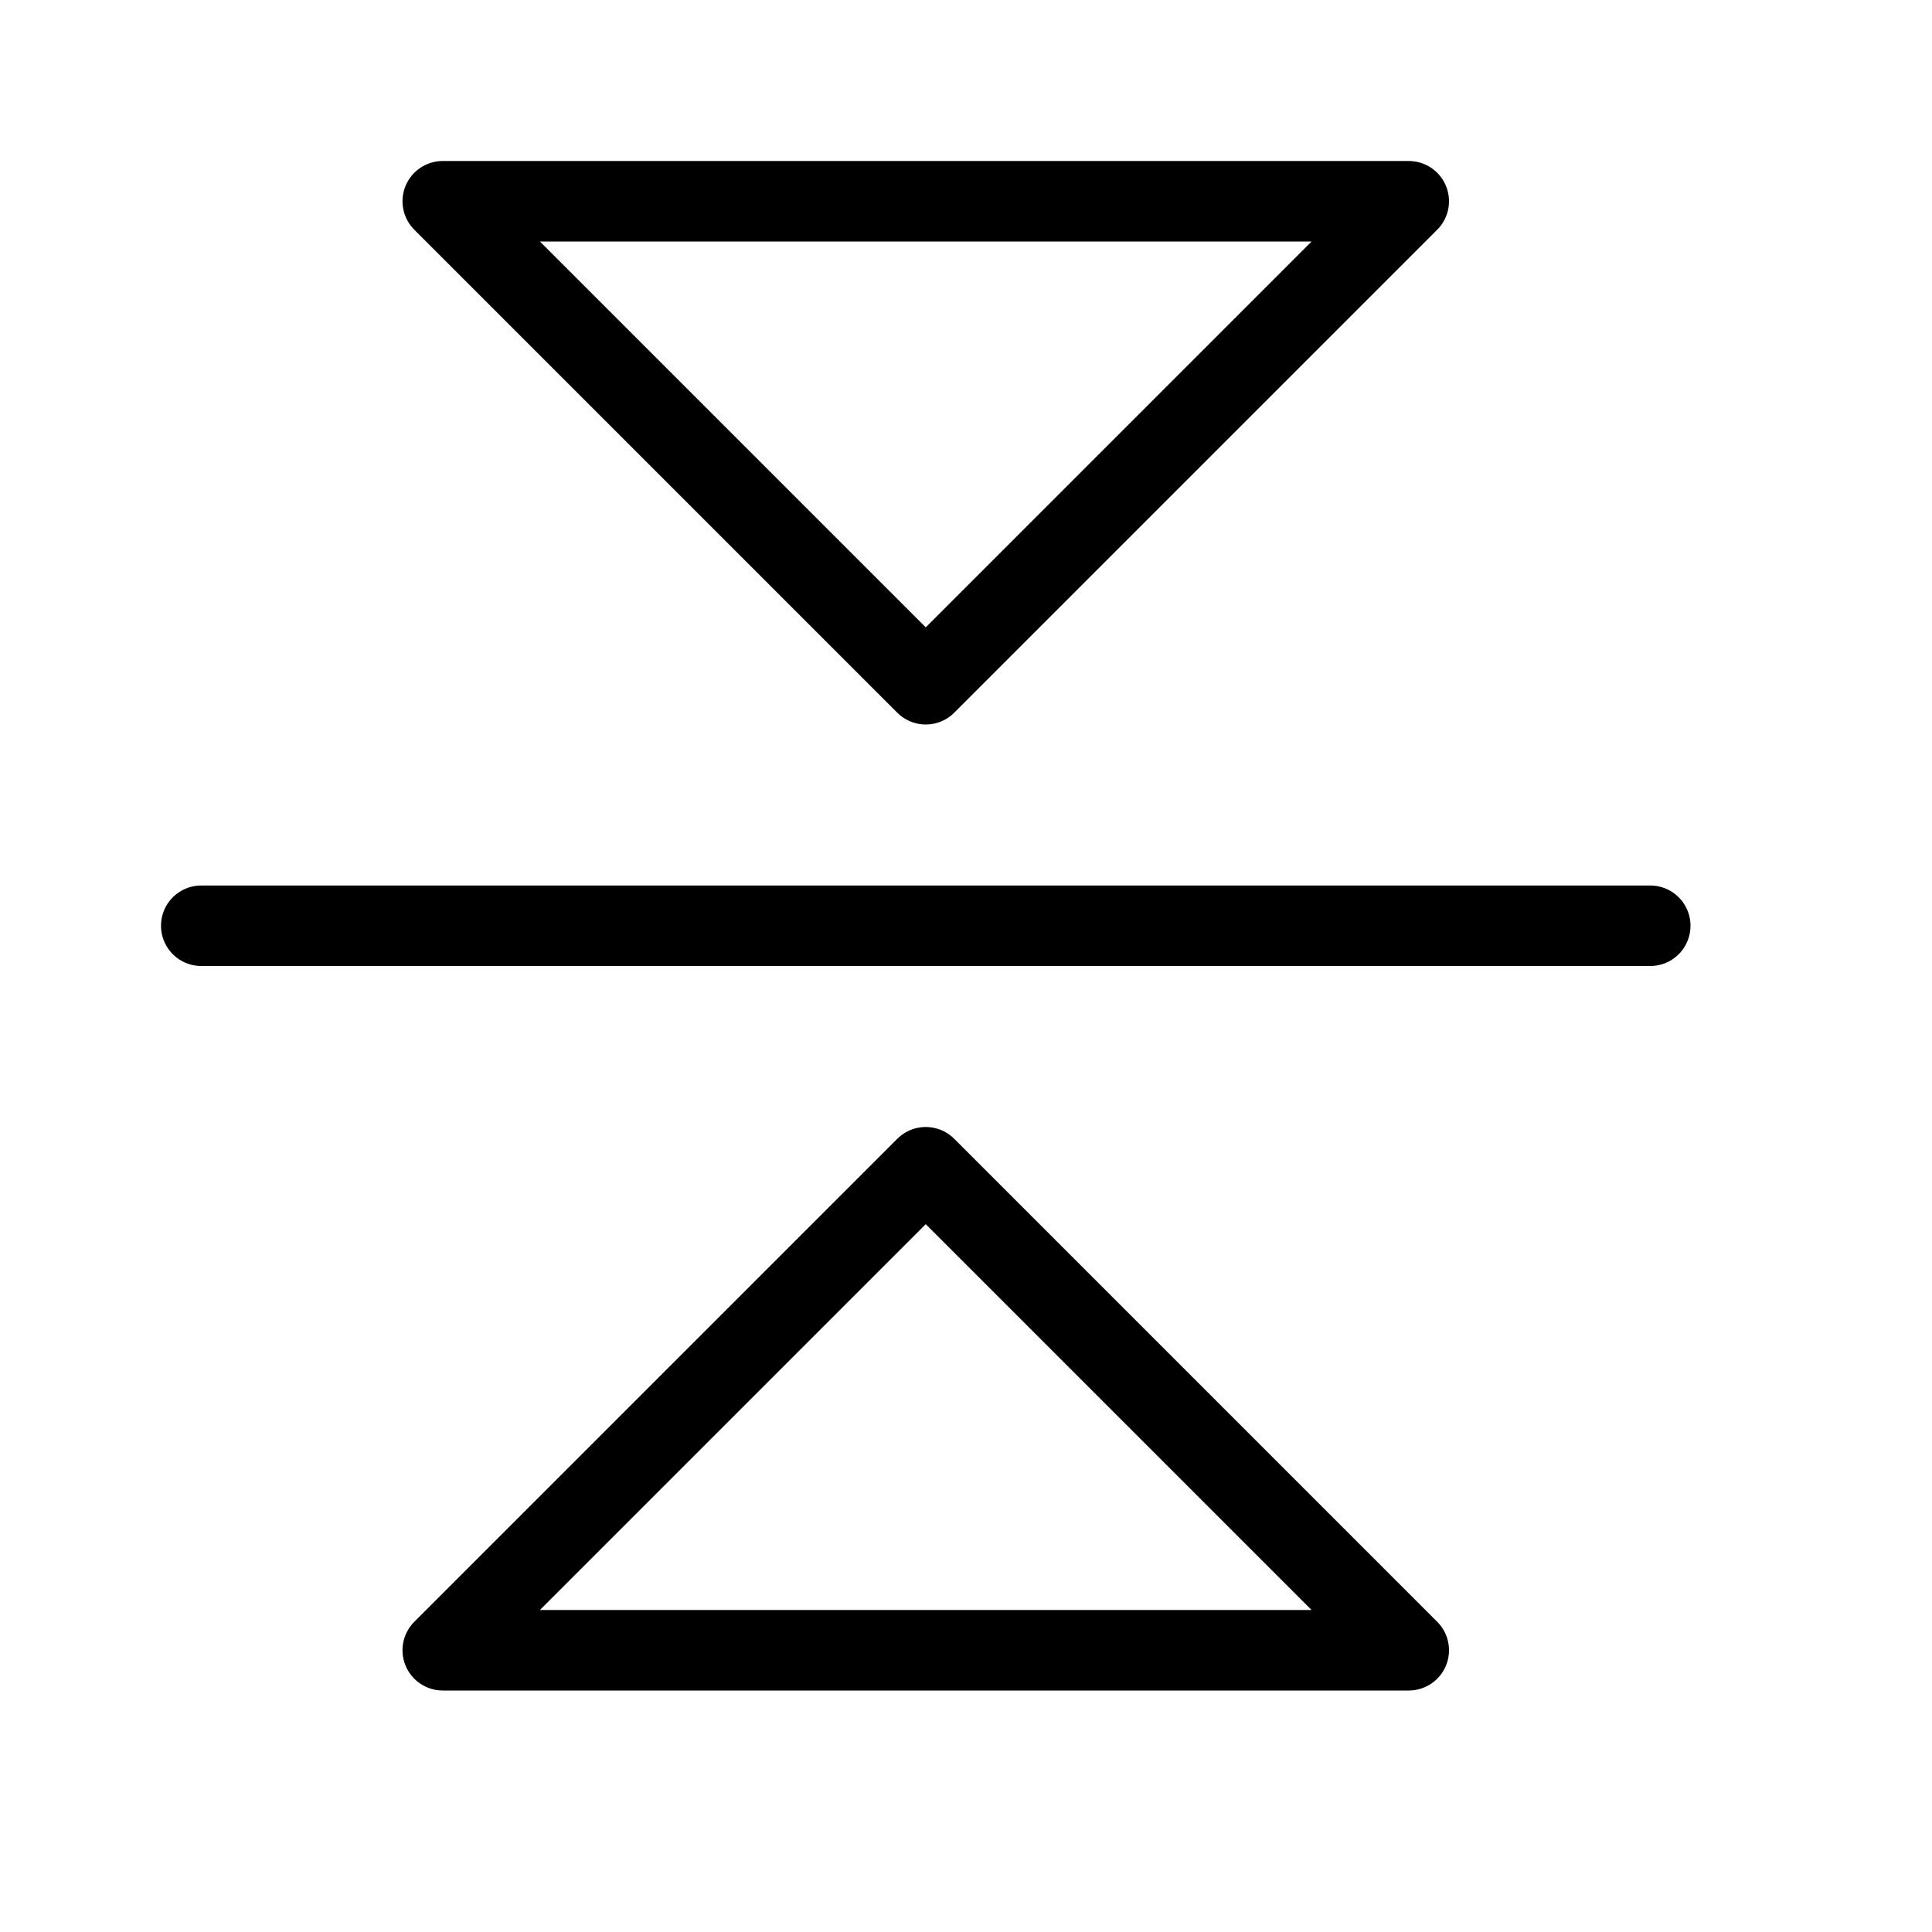 <svg height="24" viewBox="0 0 24 24" width="24" xmlns="http://www.w3.org/2000/svg"><path d="m5.5 20.5 6-6 6 6zm12-18-6 6-6-6zm3 9h-18" fill="none" stroke="#000" stroke-linecap="round" stroke-linejoin="round"/></svg>